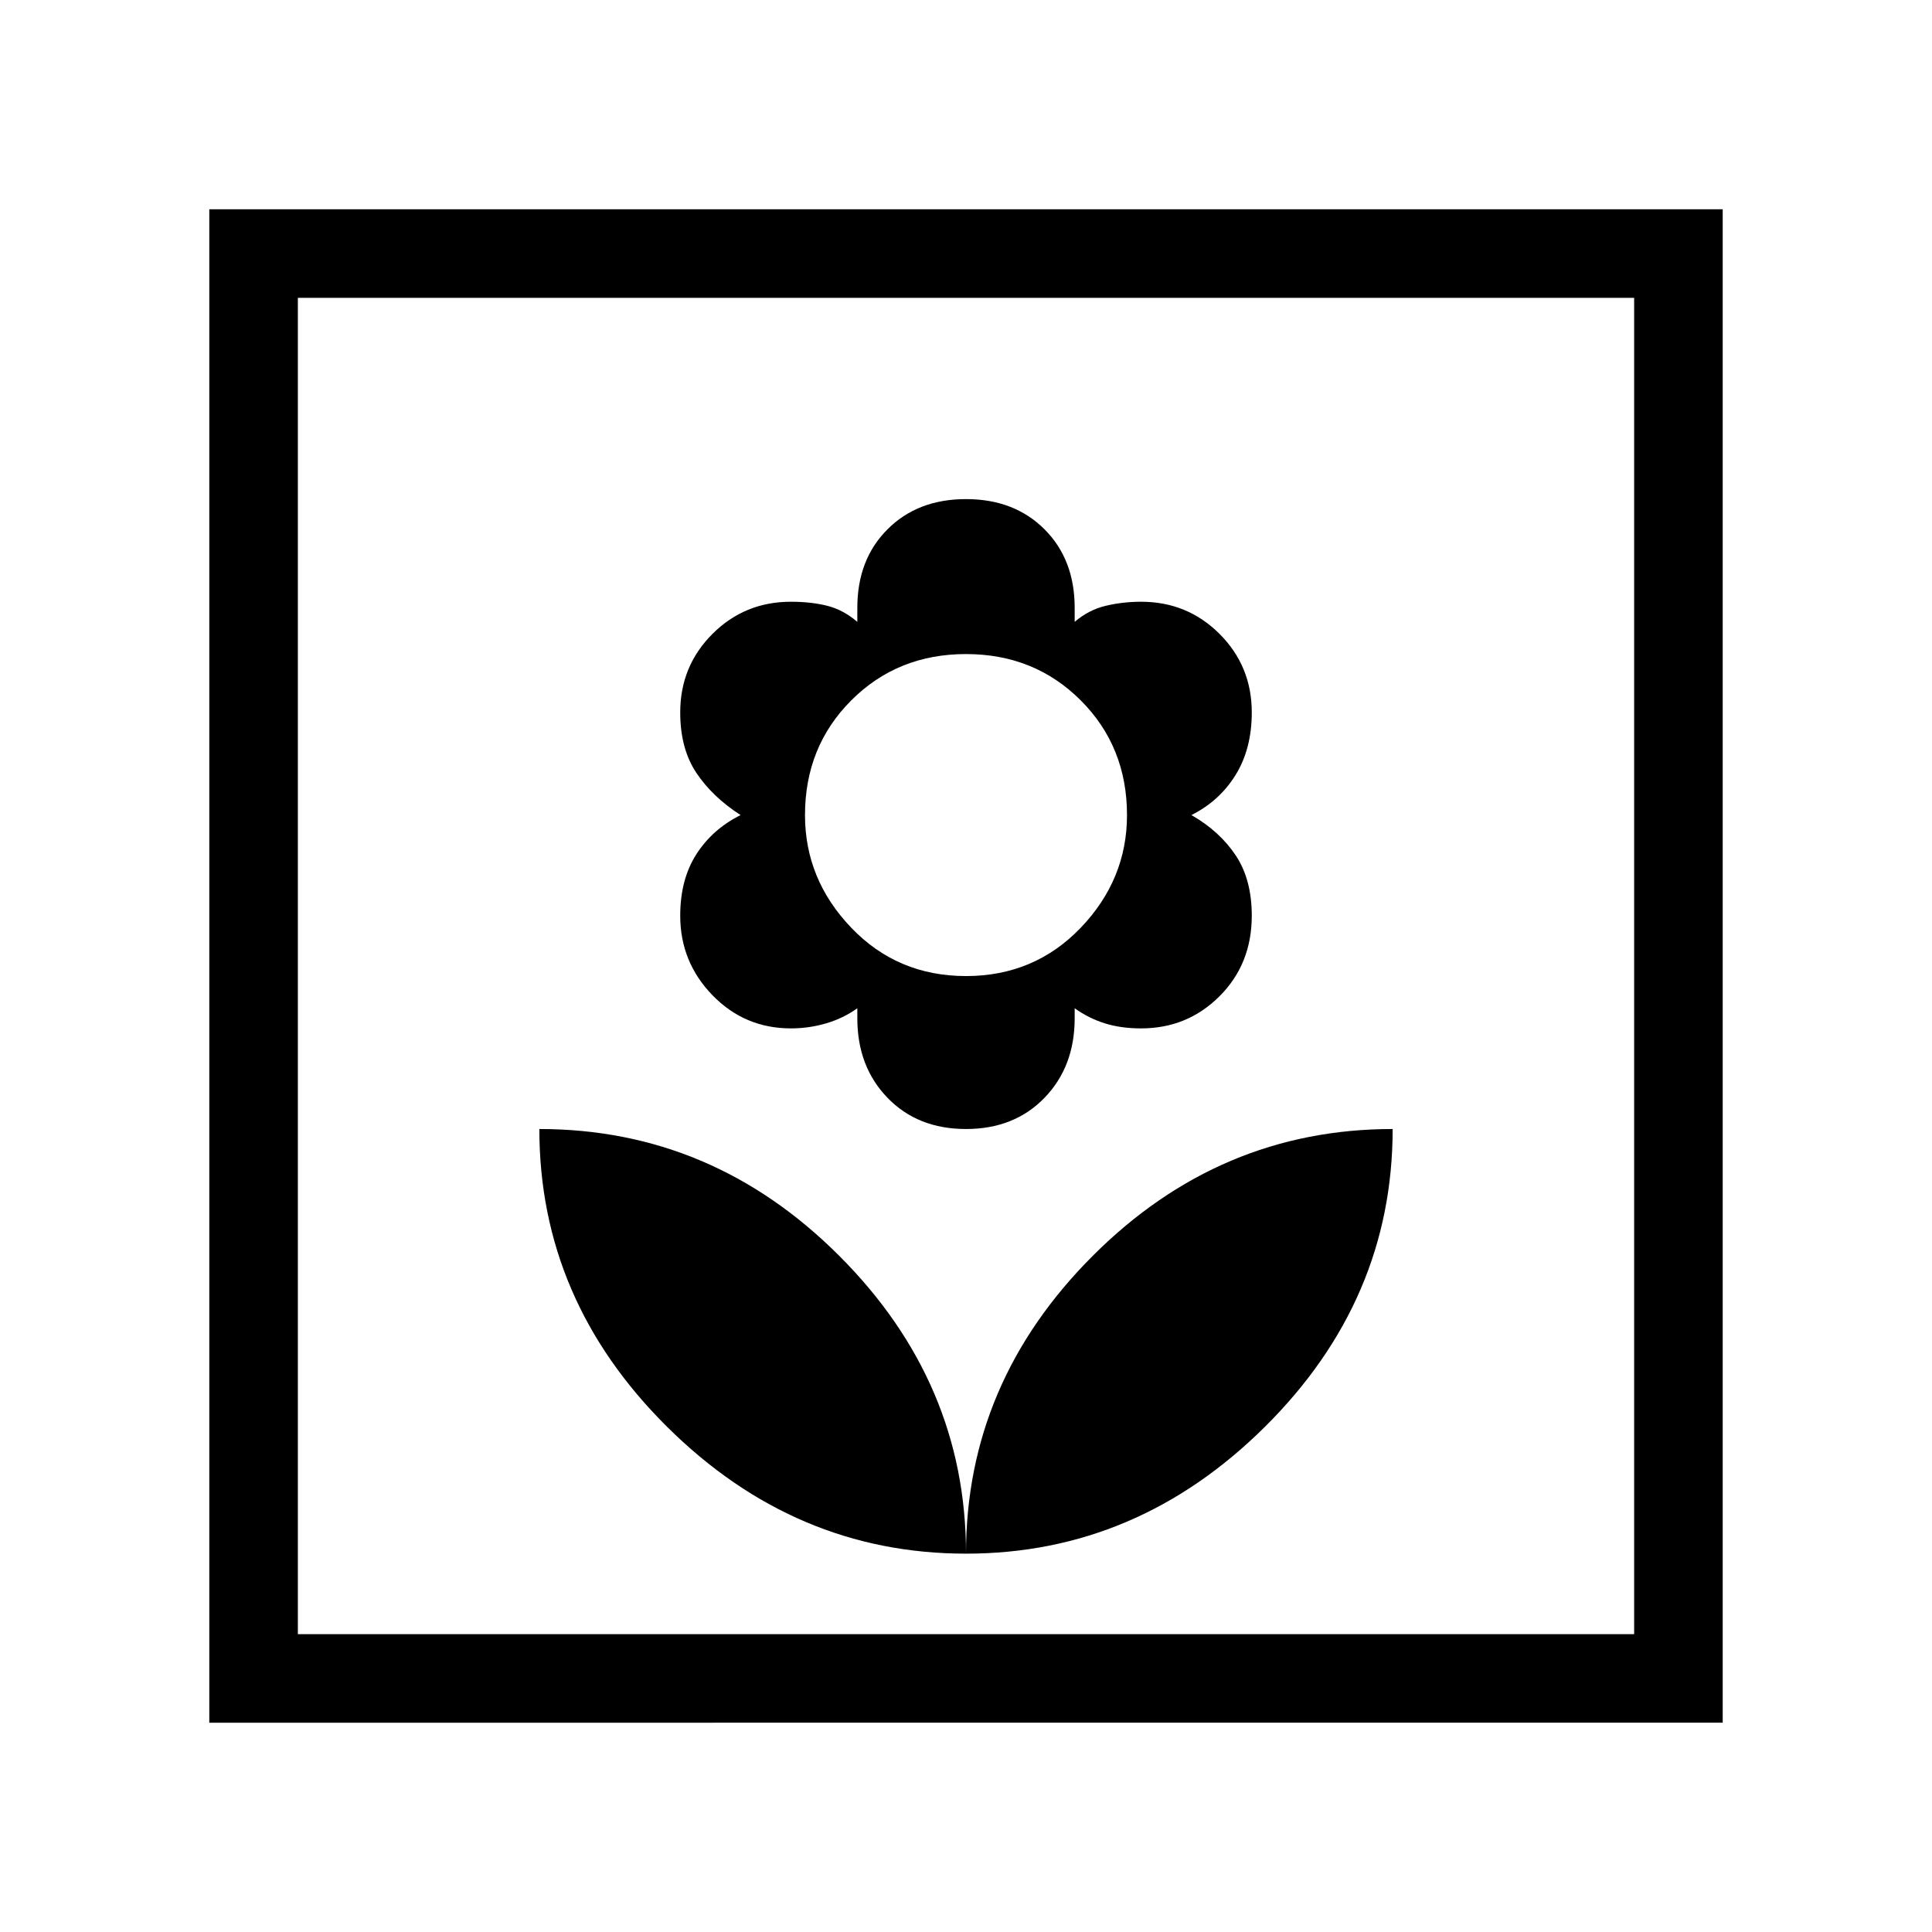 <svg xmlns="http://www.w3.org/2000/svg" height="48" width="48"><path d="M24 38.6q4.25 0 7.425-3.15t3.175-7.4q-4.3 0-7.45 3.15Q24 34.35 24 38.6Zm0 0q0-4.25-3.15-7.4-3.15-3.15-7.45-3.15 0 4.25 3.175 7.4Q19.75 38.6 24 38.6Zm0-10.55q1.2 0 1.95-.775t.75-1.975v-.25q.35.25.75.375t.9.125q1.15 0 1.95-.8t.8-2q0-.9-.4-1.5t-1.1-1q.7-.35 1.1-1 .4-.65.4-1.55 0-1.15-.8-1.95t-1.95-.8q-.45 0-.875.1t-.775.4v-.35q0-1.2-.75-1.95T24 12.4q-1.2 0-1.95.75t-.75 1.95v.35q-.35-.3-.75-.4-.4-.1-.9-.1-1.15 0-1.95.8t-.8 1.95q0 .9.4 1.5t1.1 1.05q-.7.35-1.1.975-.4.625-.4 1.525 0 1.15.8 1.975.8.825 1.95.825.45 0 .875-.125t.775-.375v.25q0 1.2.75 1.975.75.775 1.95.775Zm0-3.8q-1.7 0-2.85-1.2-1.15-1.2-1.15-2.8 0-1.7 1.15-2.85 1.15-1.15 2.85-1.15 1.7 0 2.85 1.15Q28 18.55 28 20.25q0 1.6-1.15 2.8-1.15 1.2-2.85 1.2ZM5.2 42.8V5.2h37.6v37.6Zm2.2-2.2h33.2V7.4H7.4Zm0 0V7.4v33.2Z"/></svg>